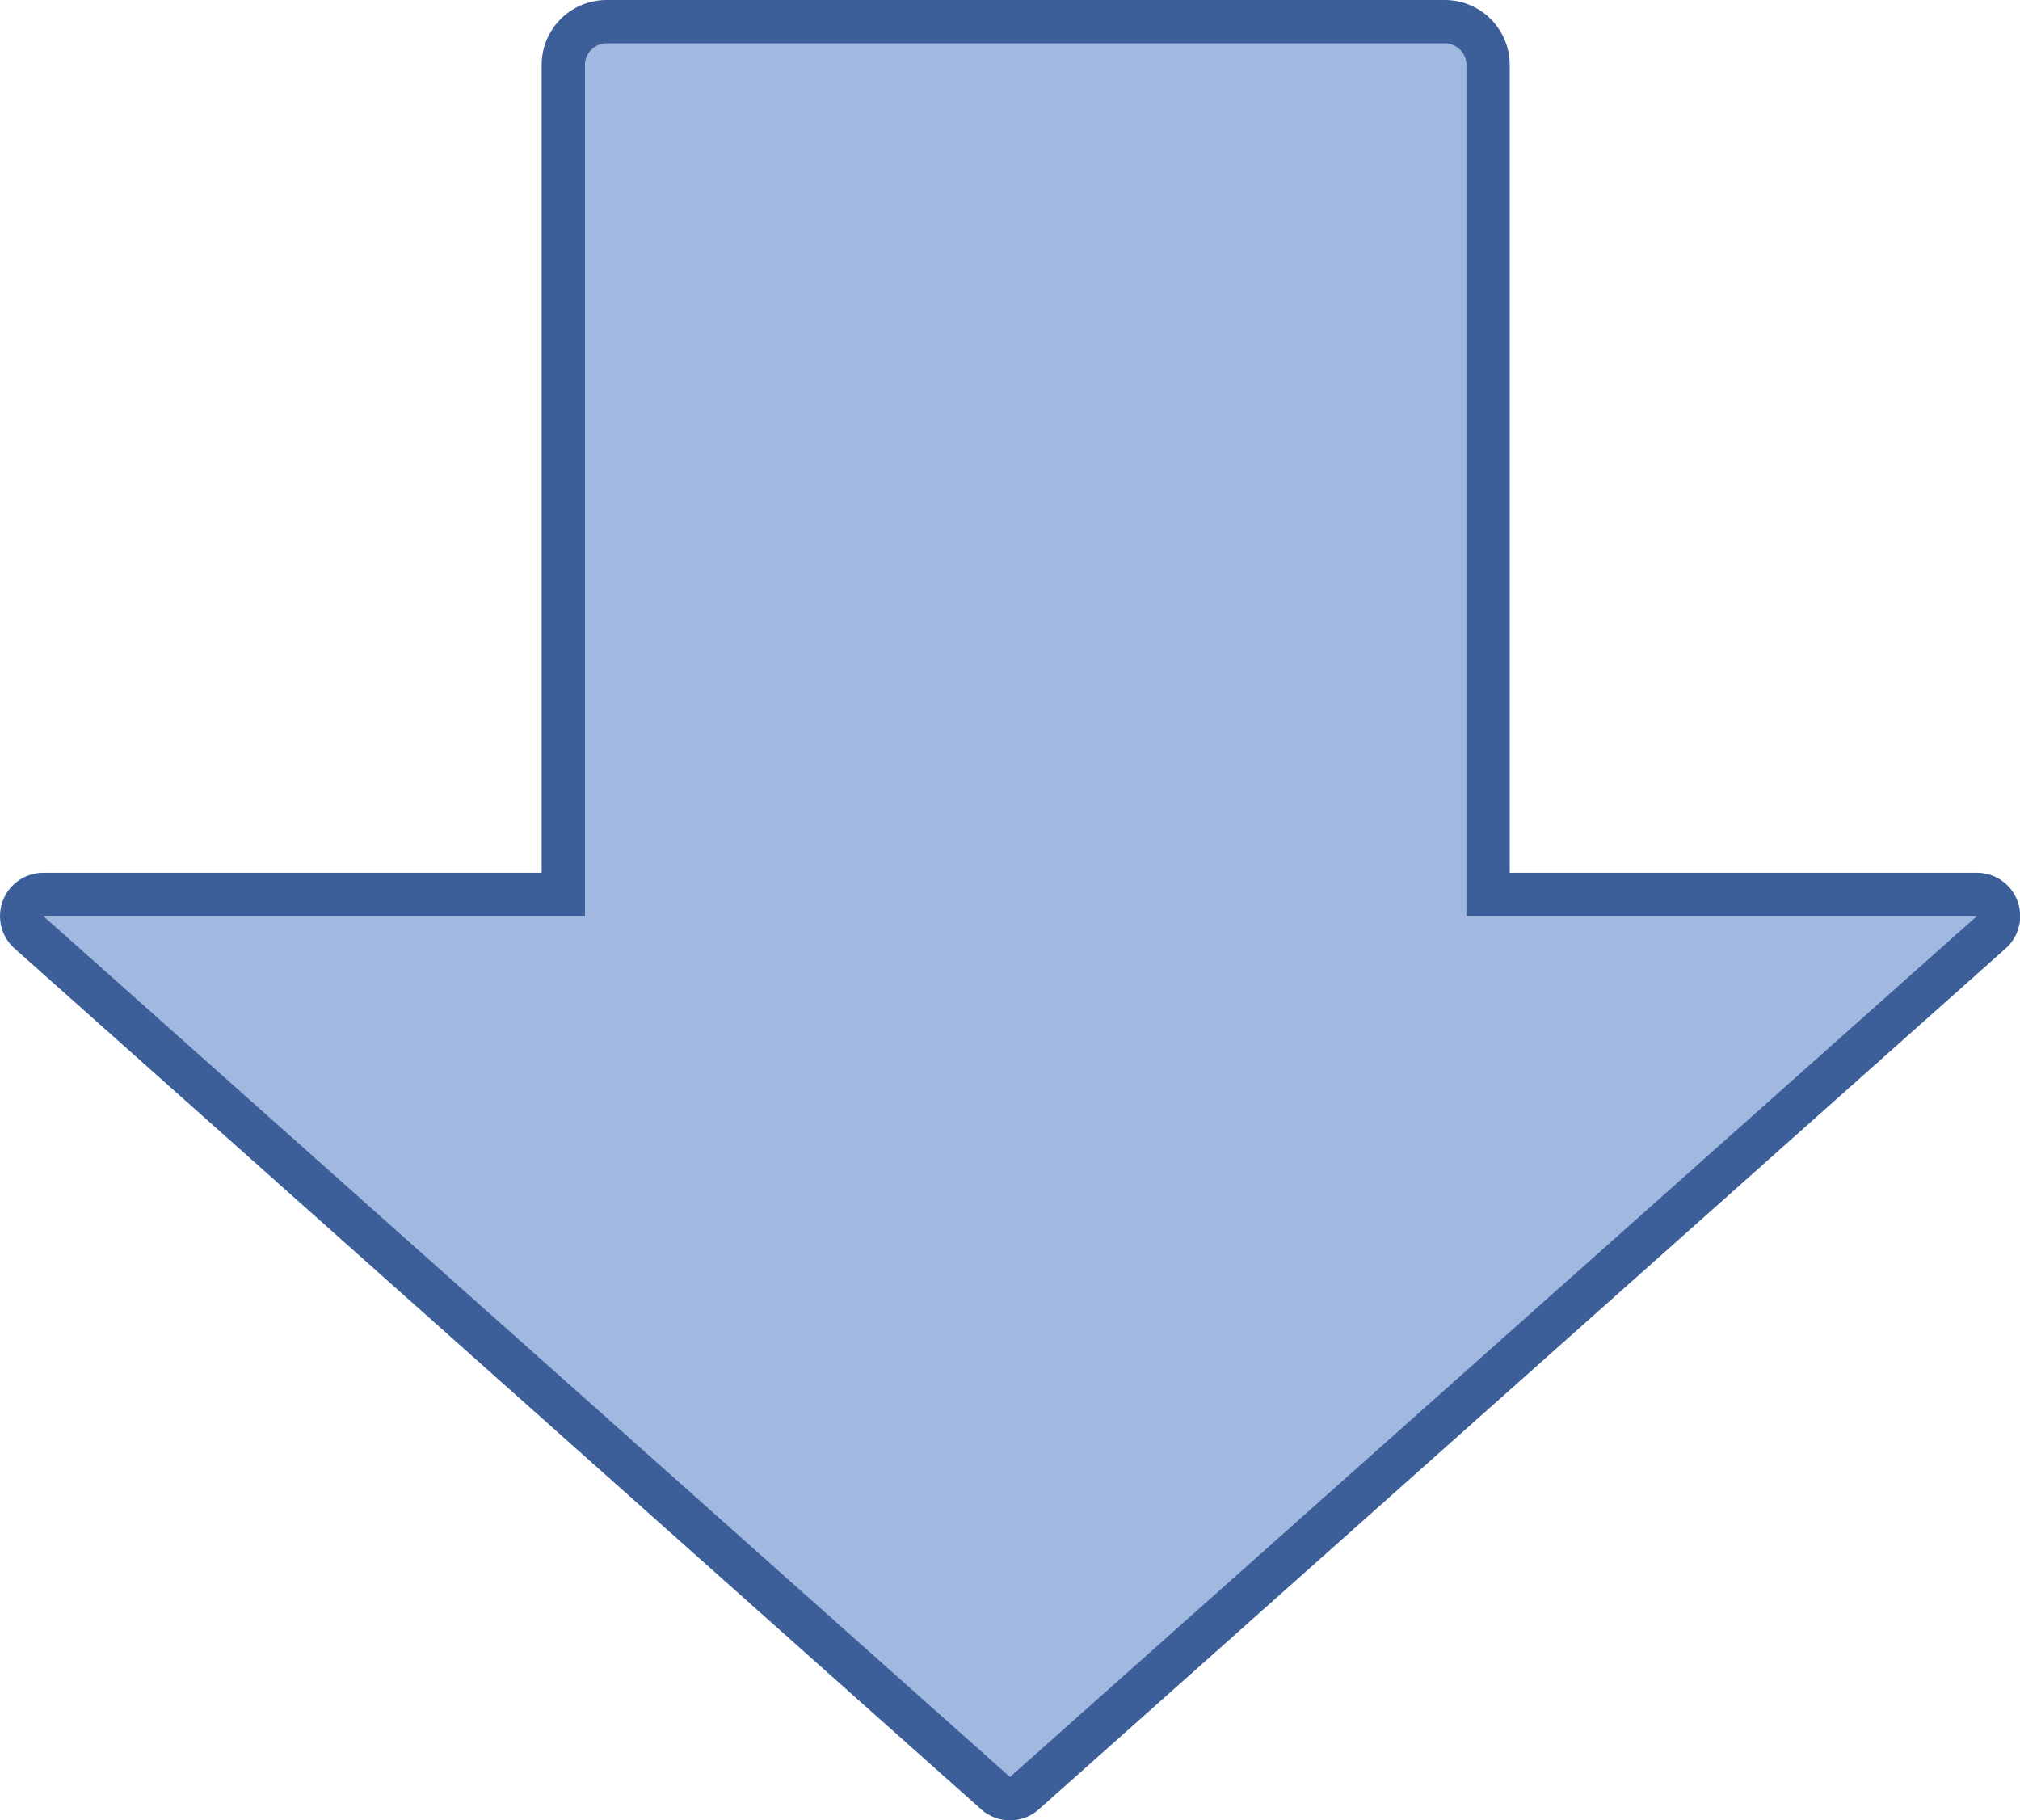<svg id="downarrow1" xmlns="http://www.w3.org/2000/svg" viewBox="0 0 93.27 84.03"><defs><style>.cls-1{fill:#a1b8e0;stroke:#3d5f99;stroke-miterlimit:10;stroke-width:2px;}</style></defs><path class="cls-1" d="M96.45,45.36,51.81,85.1a1,1,0,0,1-1.33,0L5.85,45.36a1,1,0,0,1,.67-1.75h24V5.32a2,2,0,0,1,2-2H71.22a2,2,0,0,1,2,2V43.61H95.78A1,1,0,0,1,96.45,45.36Z" transform="translate(-4.51 -2.32)"/></svg>